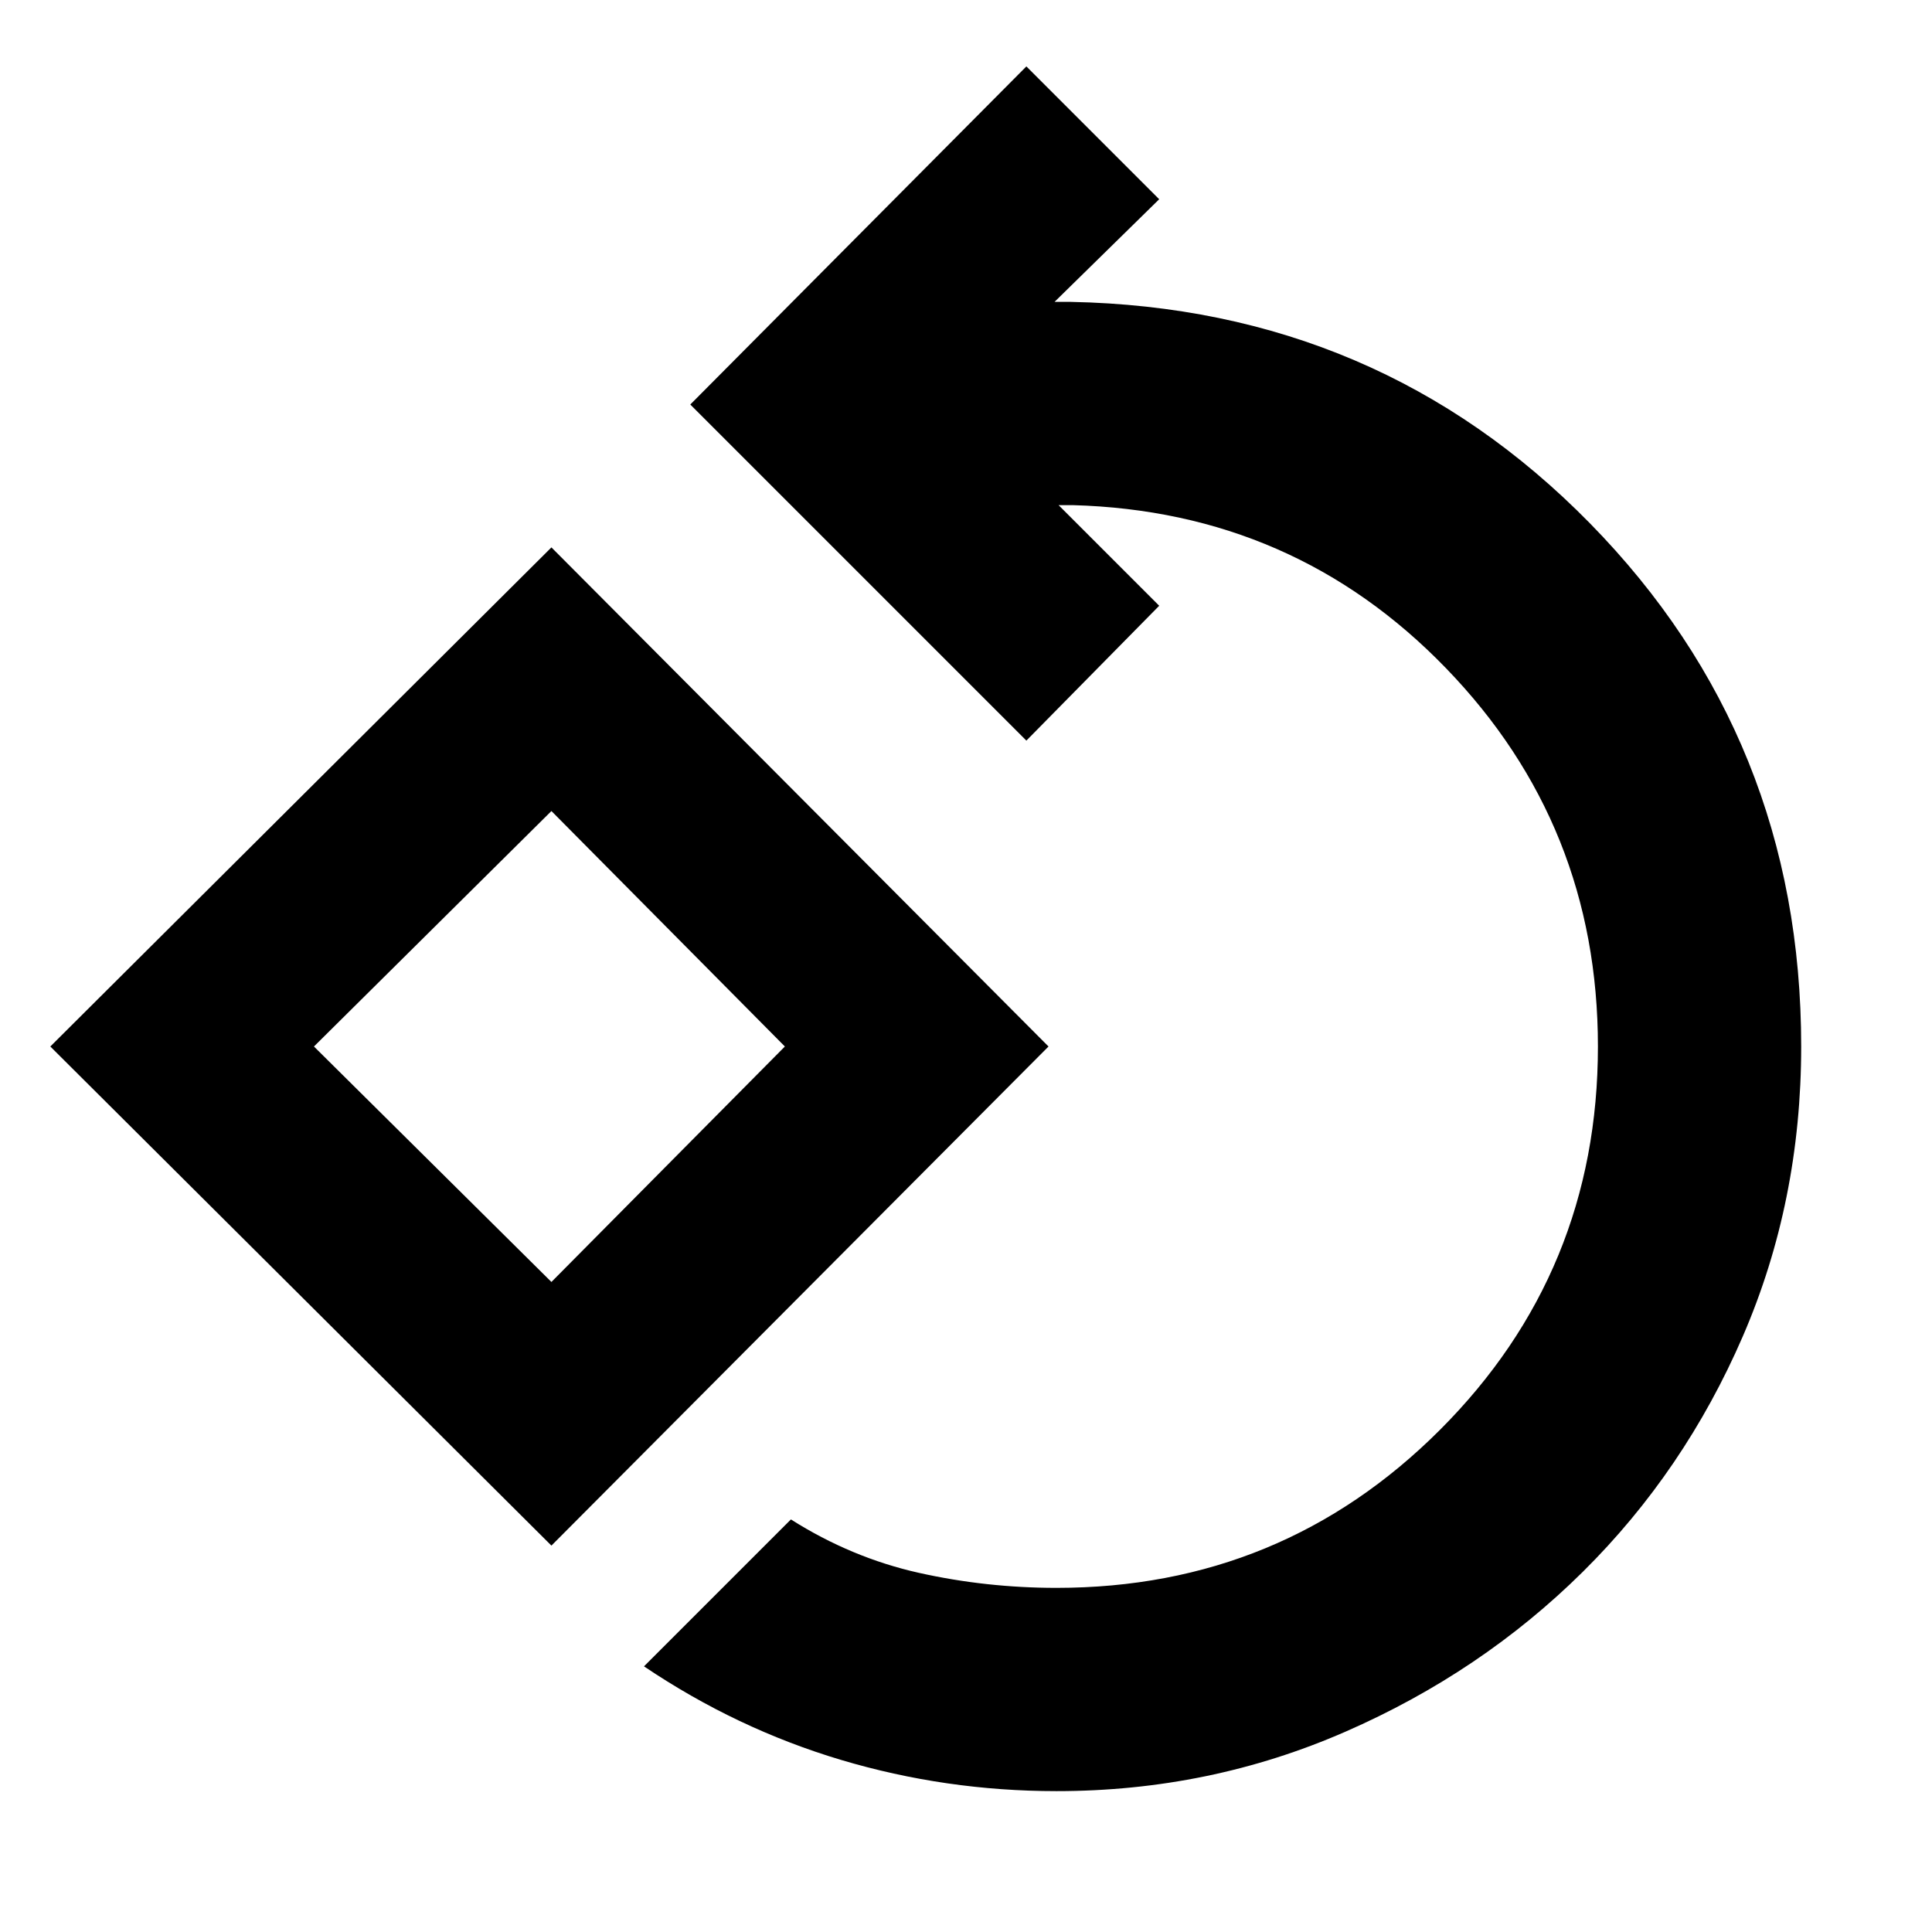 <svg xmlns="http://www.w3.org/2000/svg" height="24" width="24"><path d="M13.125 22.25Q11.75 22.25 10.45 21.863Q9.15 21.475 8 20.7L9.825 18.875Q10.575 19.35 11.413 19.538Q12.25 19.725 13.125 19.725Q15.925 19.725 17.888 17.762Q19.85 15.8 19.85 13Q19.85 10.25 17.962 8.3Q16.075 6.35 13.325 6.275H13.15L14.4 7.525L12.75 9.2L8.575 5.025L12.75 0.825L14.4 2.475L13.1 3.75H13.3Q17.125 3.825 19.75 6.5Q22.375 9.175 22.375 13Q22.375 14.925 21.65 16.6Q20.925 18.275 19.663 19.525Q18.4 20.775 16.713 21.512Q15.025 22.25 13.125 22.25ZM6.85 19.2 0.625 13 6.85 6.8 13.025 13ZM6.85 15.925 9.75 13 6.85 10.075 3.9 13ZM6.85 13Z"/></svg>